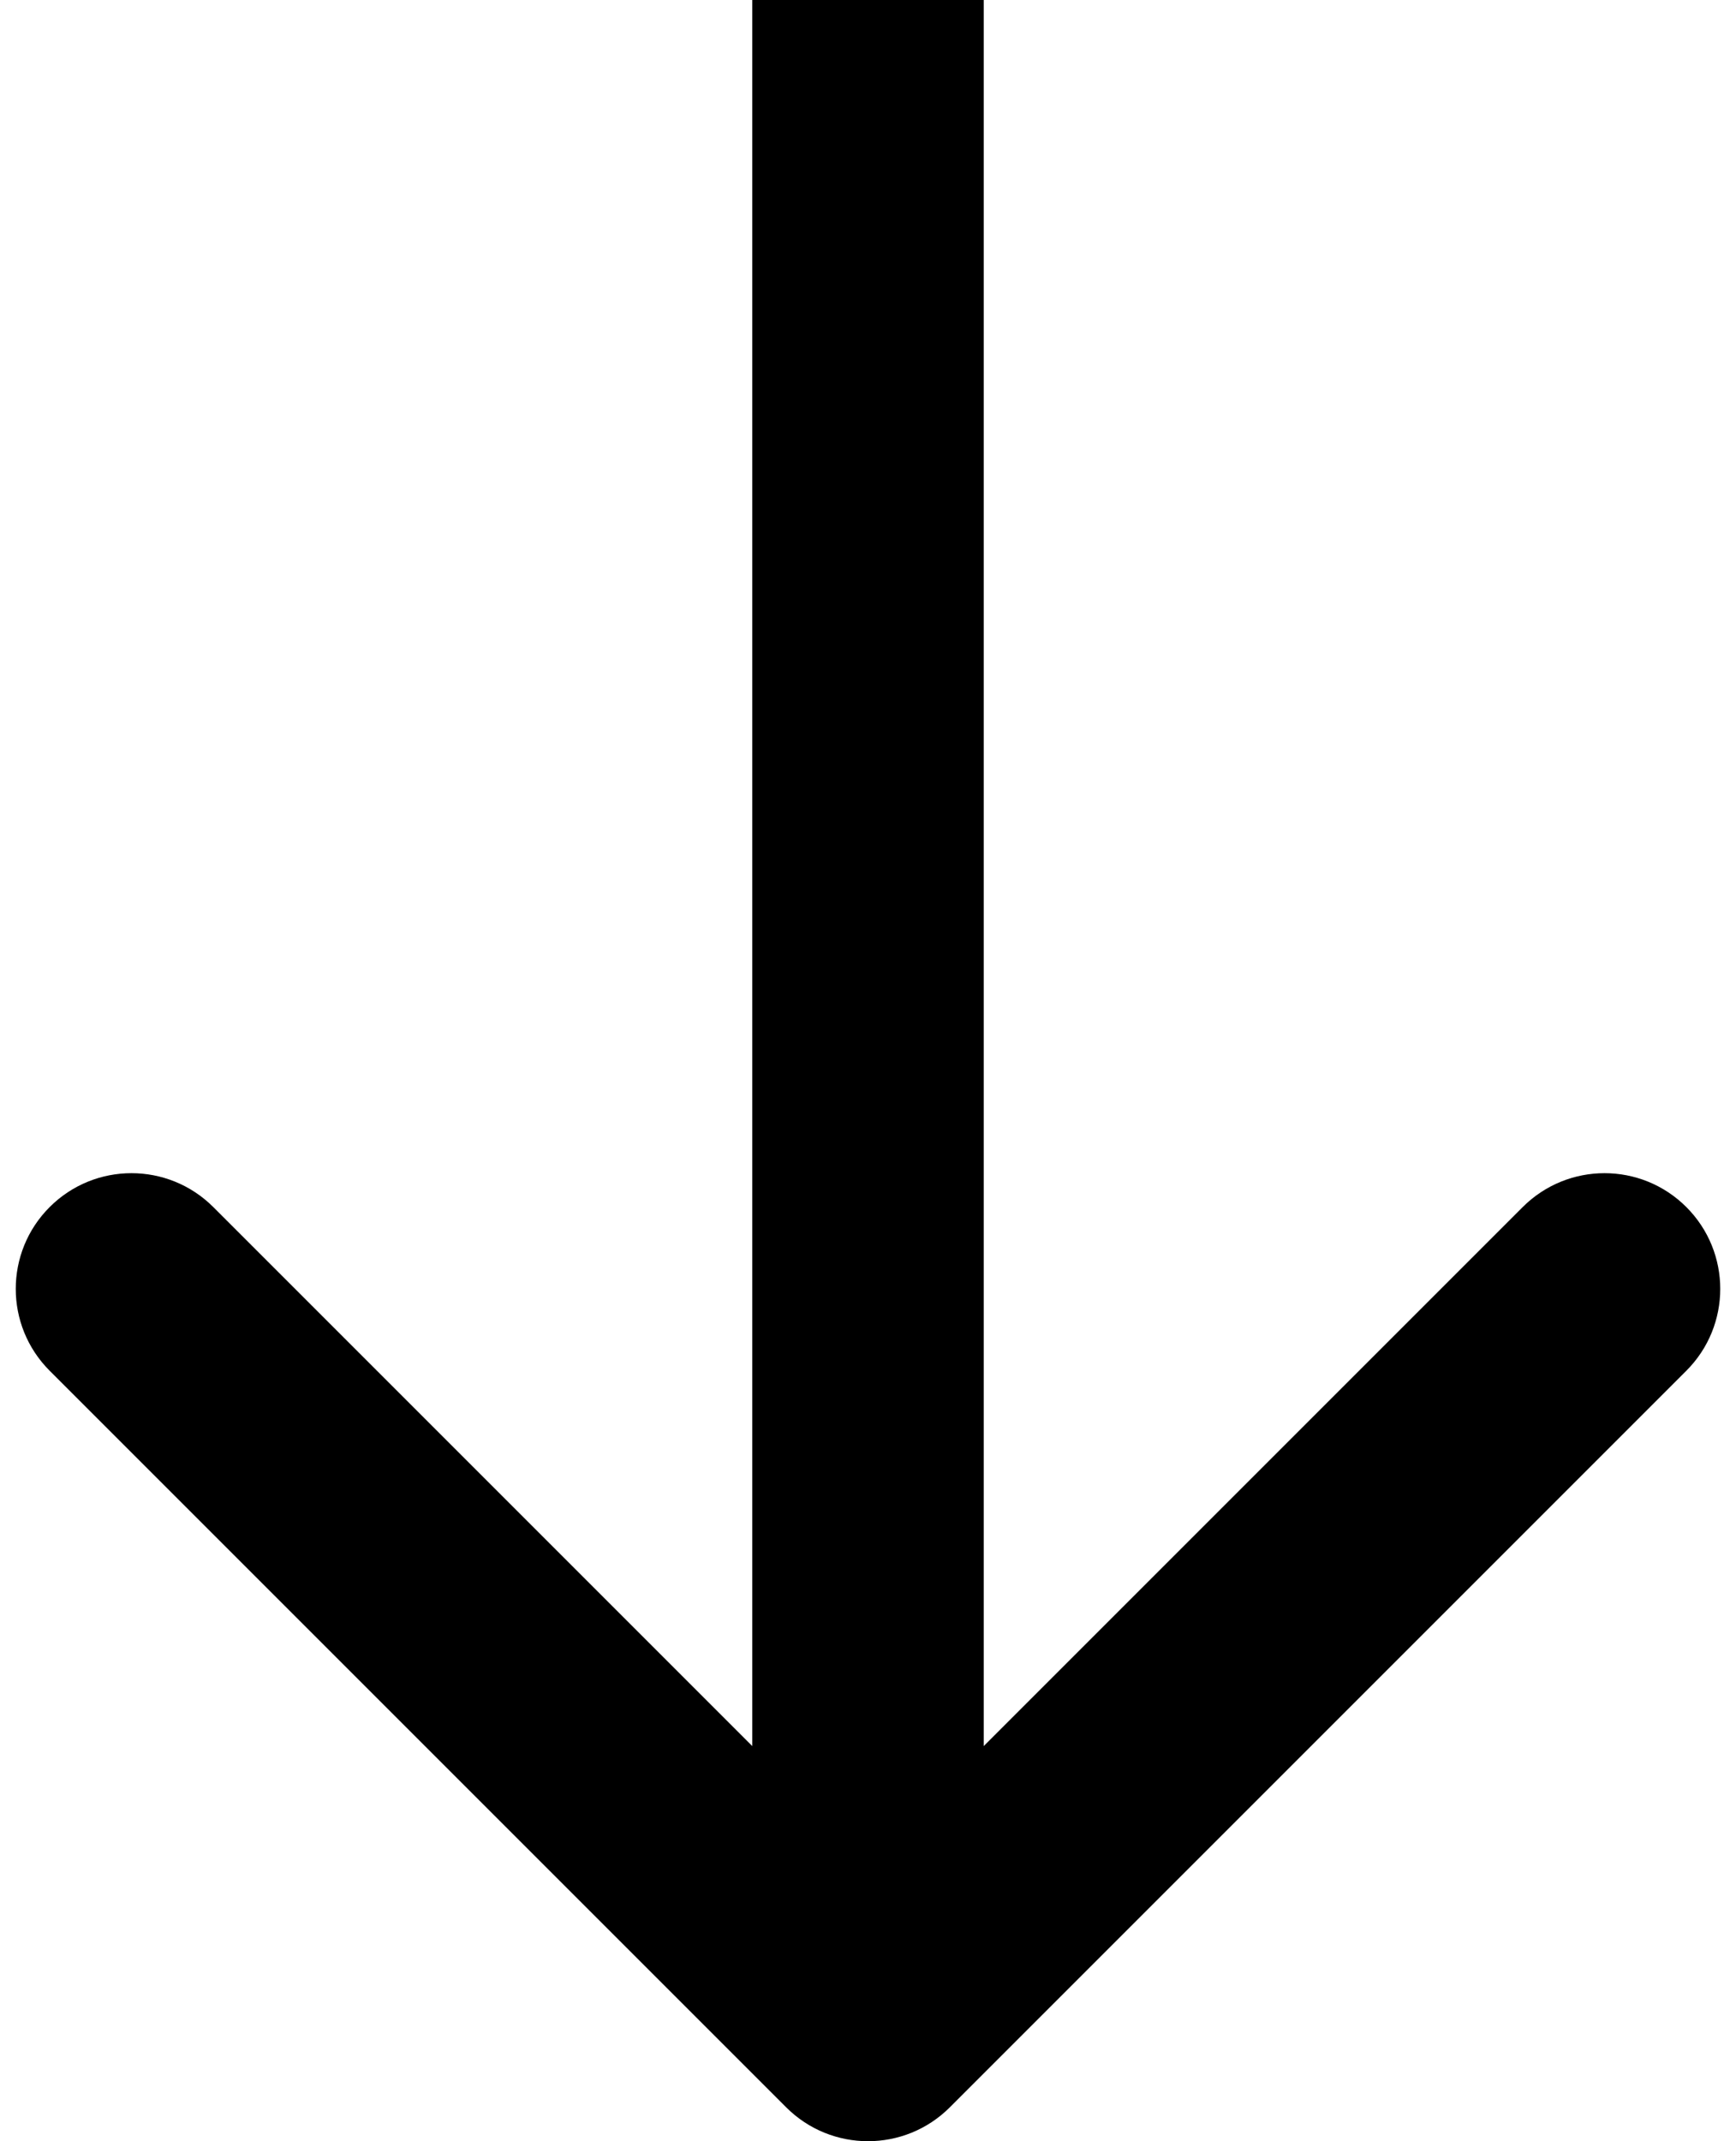 <svg width="30" height="37" viewBox="0 0 30 37" fill="none" xmlns="http://www.w3.org/2000/svg">
<path d="M13.586 36.414C14.367 37.195 15.633 37.195 16.414 36.414L29.142 23.686C29.923 22.905 29.923 21.639 29.142 20.858C28.361 20.077 27.095 20.077 26.314 20.858L15 32.172L3.686 20.858C2.905 20.077 1.639 20.077 0.858 20.858C0.077 21.639 0.077 22.905 0.858 23.686L13.586 36.414ZM13 0L13 35H17L17 0L13 0Z" fill="black"/>
</svg>

